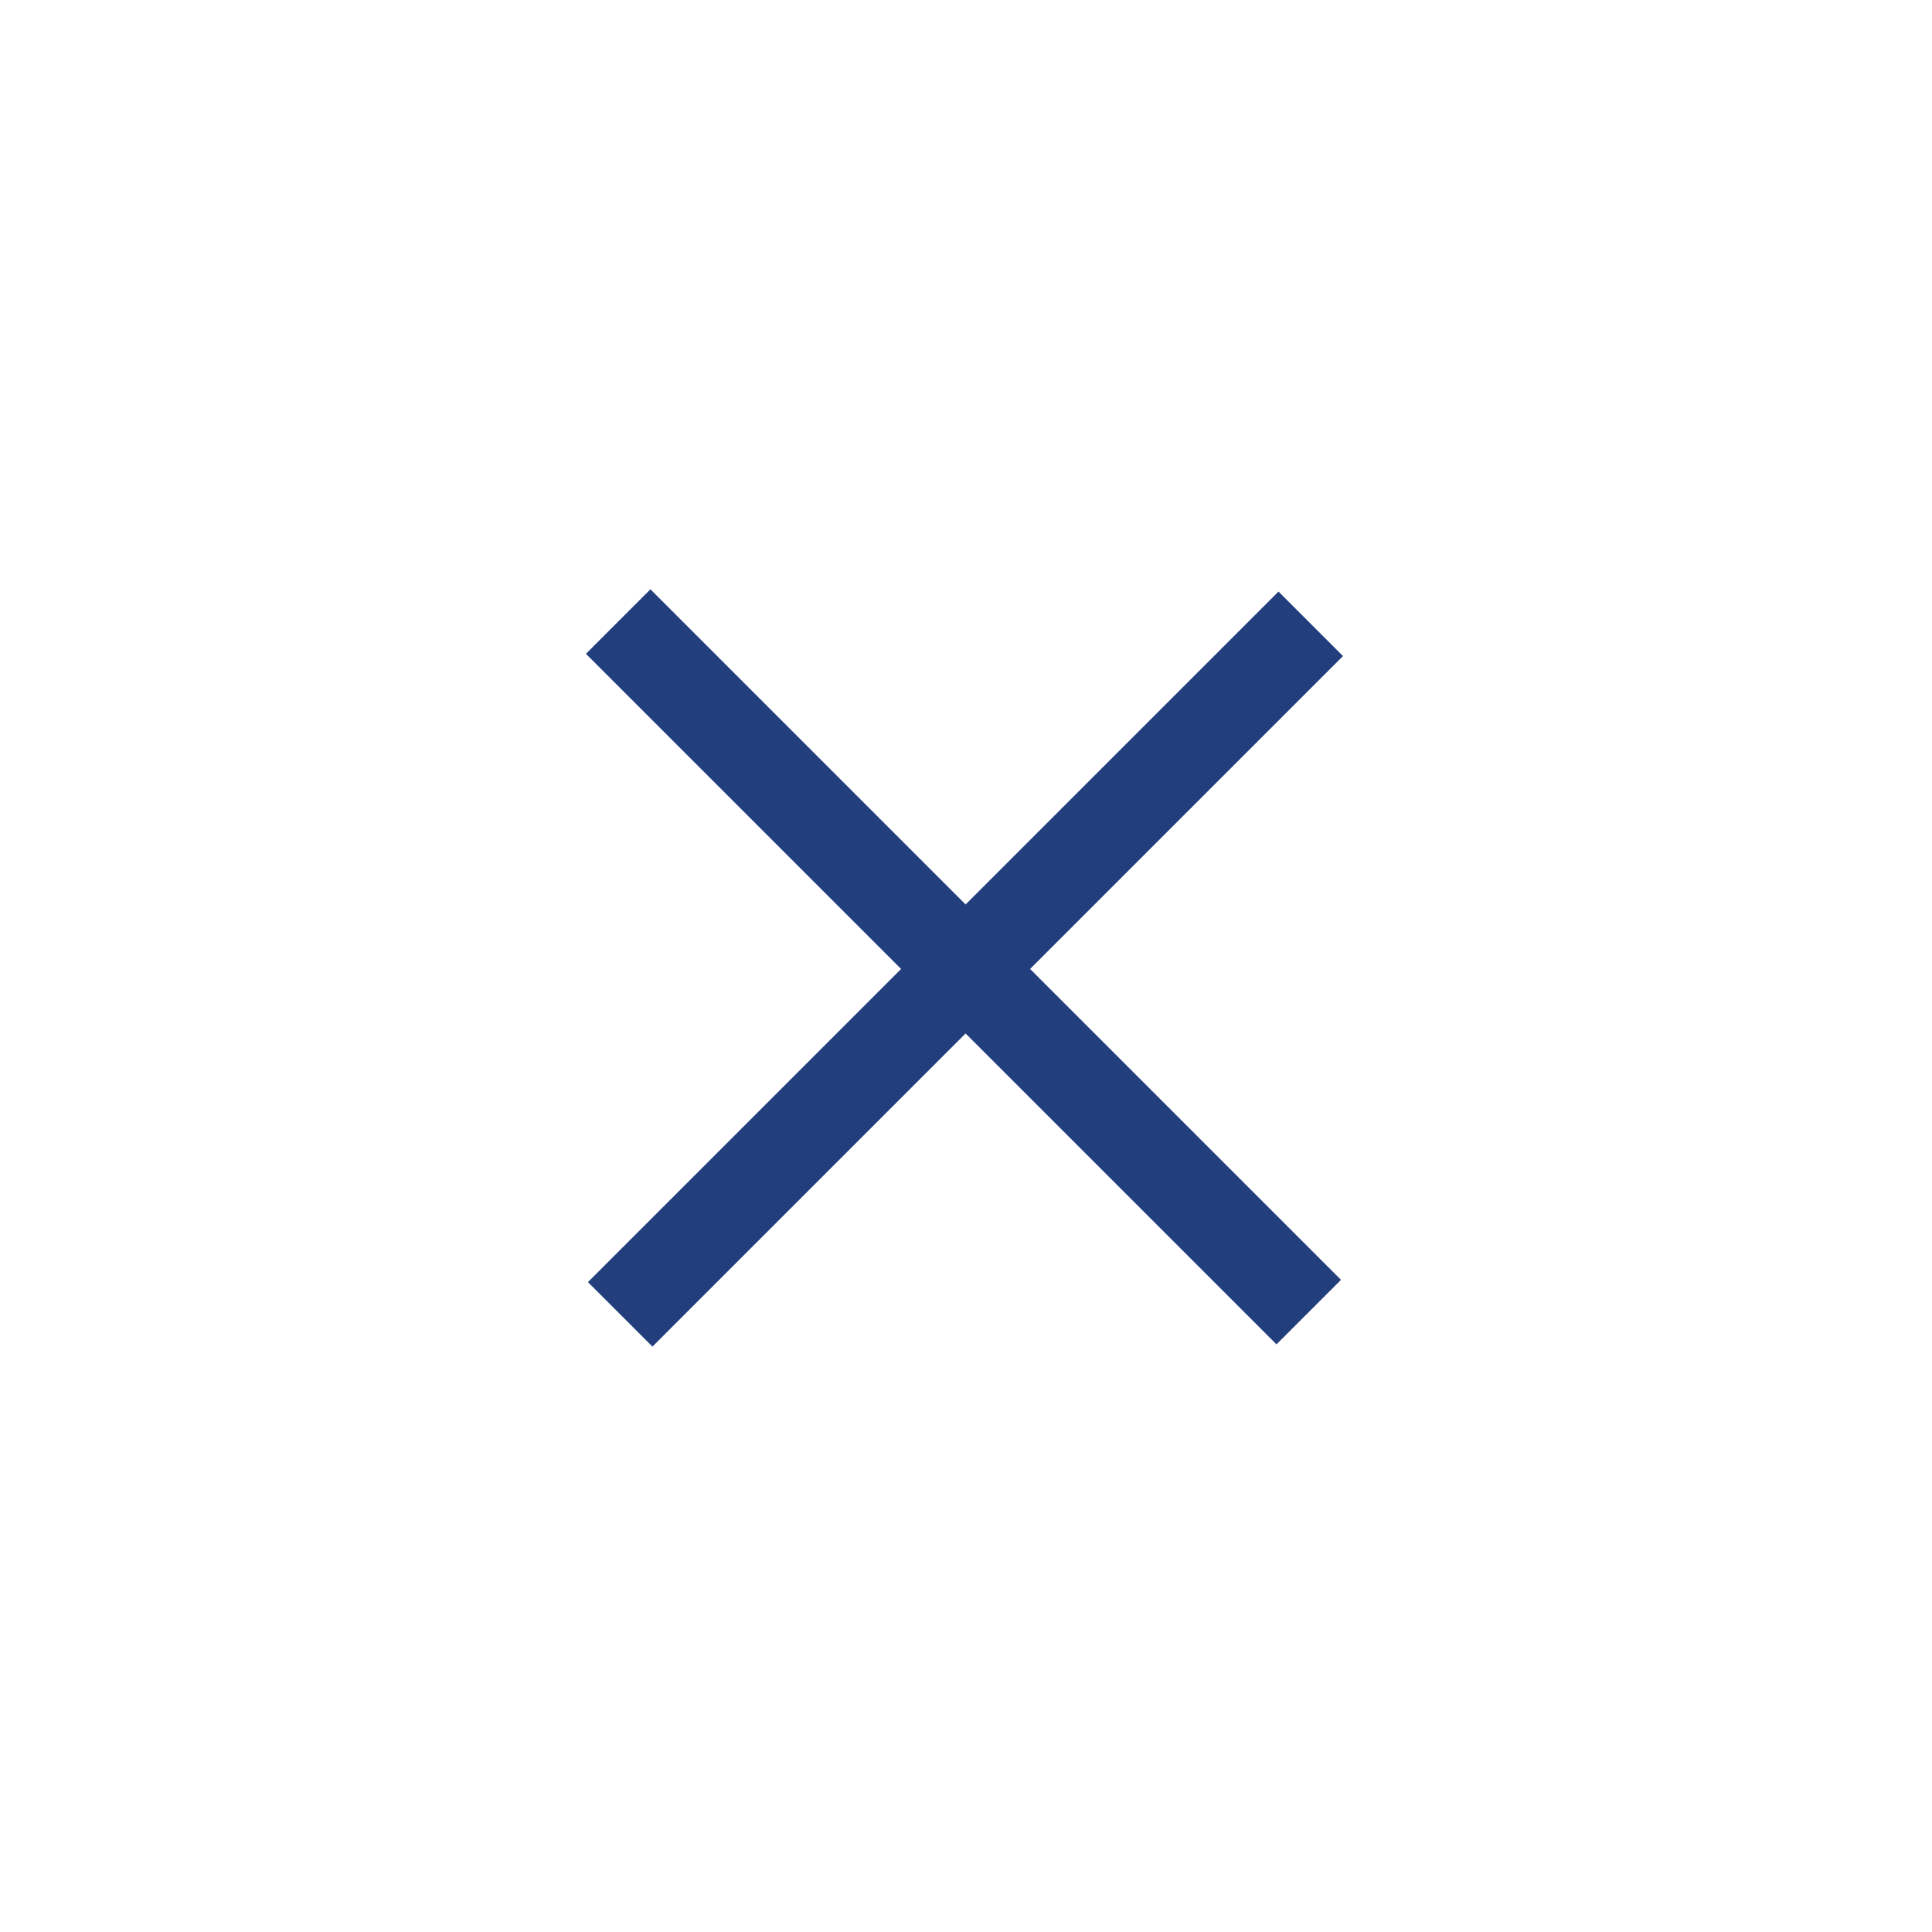 <?xml version="1.0" encoding="utf-8"?>
<!-- Generator: Adobe Illustrator 21.0.2, SVG Export Plug-In . SVG Version: 6.00 Build 0)  -->
<svg version="1.1" id="Calque_1" xmlns="http://www.w3.org/2000/svg" xmlns:xlink="http://www.w3.org/1999/xlink" x="0px" y="0px"
	 viewBox="0 0 36 36" style="enable-background:new 0 0 36 36;" xml:space="preserve">
<style type="text/css">
	.st0{fill:#223E7D;}
</style>
<g>
	<g>
		
			<rect x="8.9" y="17.2" transform="matrix(0.707 -0.707 0.707 0.707 -7.497 18.022)" class="st0" width="18.2" height="1.7"/>
		
			<rect x="17.1" y="8.9" transform="matrix(0.707 -0.707 0.707 0.707 -7.464 17.98)" class="st0" width="1.7" height="18.2"/>
	</g>
</g>
</svg>
